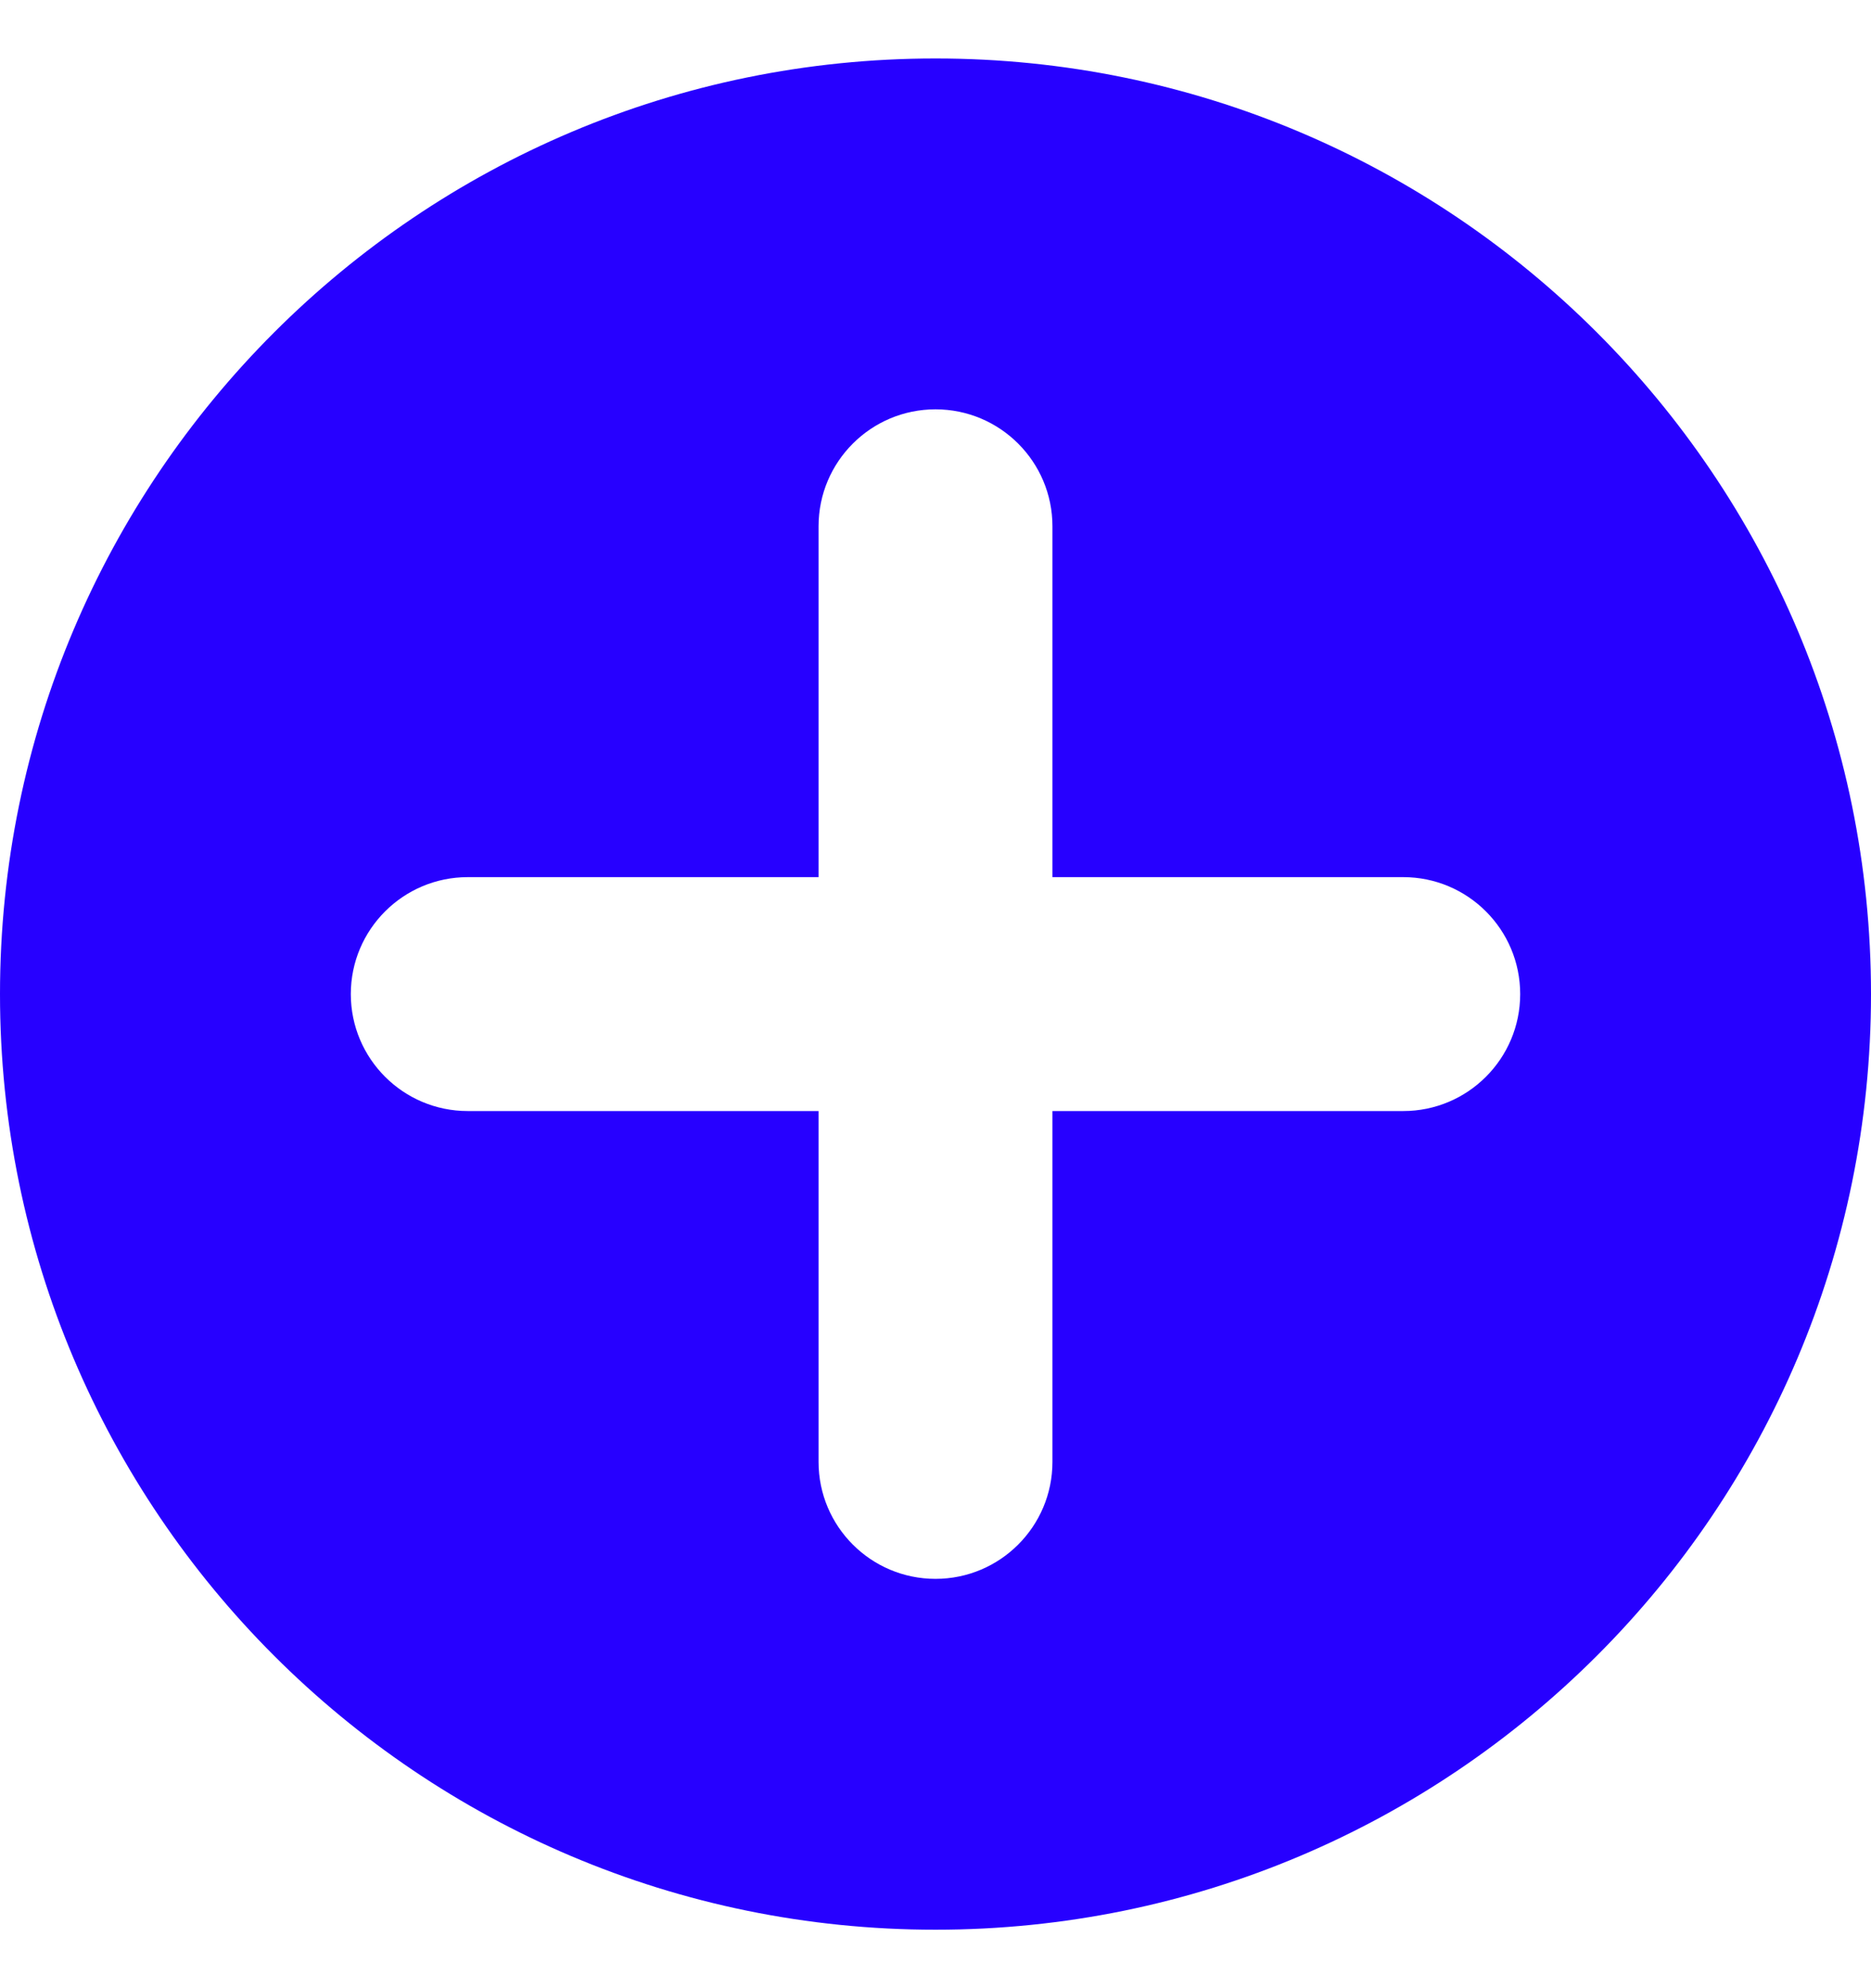 <svg width="16" height="17" viewBox="0 0 16 17" fill="none" xmlns="http://www.w3.org/2000/svg">
<g id="icon-add">
<path id="Subtract" fill-rule="evenodd" clip-rule="evenodd" d="M16 8.5C16 12.918 12.418 16.5 8 16.5C3.582 16.5 0 12.918 0 8.5C0 4.082 3.582 0.5 8 0.5C12.418 0.5 16 4.082 16 8.5ZM3 8.5C3 7.948 3.448 7.5 4 7.5H7V4.5C7 3.948 7.448 3.5 8 3.5C8.552 3.5 9 3.948 9 4.5V7.5H12C12.552 7.5 13 7.948 13 8.5C13 9.052 12.552 9.5 12 9.5H9V12.5C9 13.052 8.552 13.5 8 13.5C7.448 13.5 7 13.052 7 12.5V9.5H4C3.448 9.5 3 9.052 3 8.5Z" fill="#2700FF"/>
</g>
</svg>
